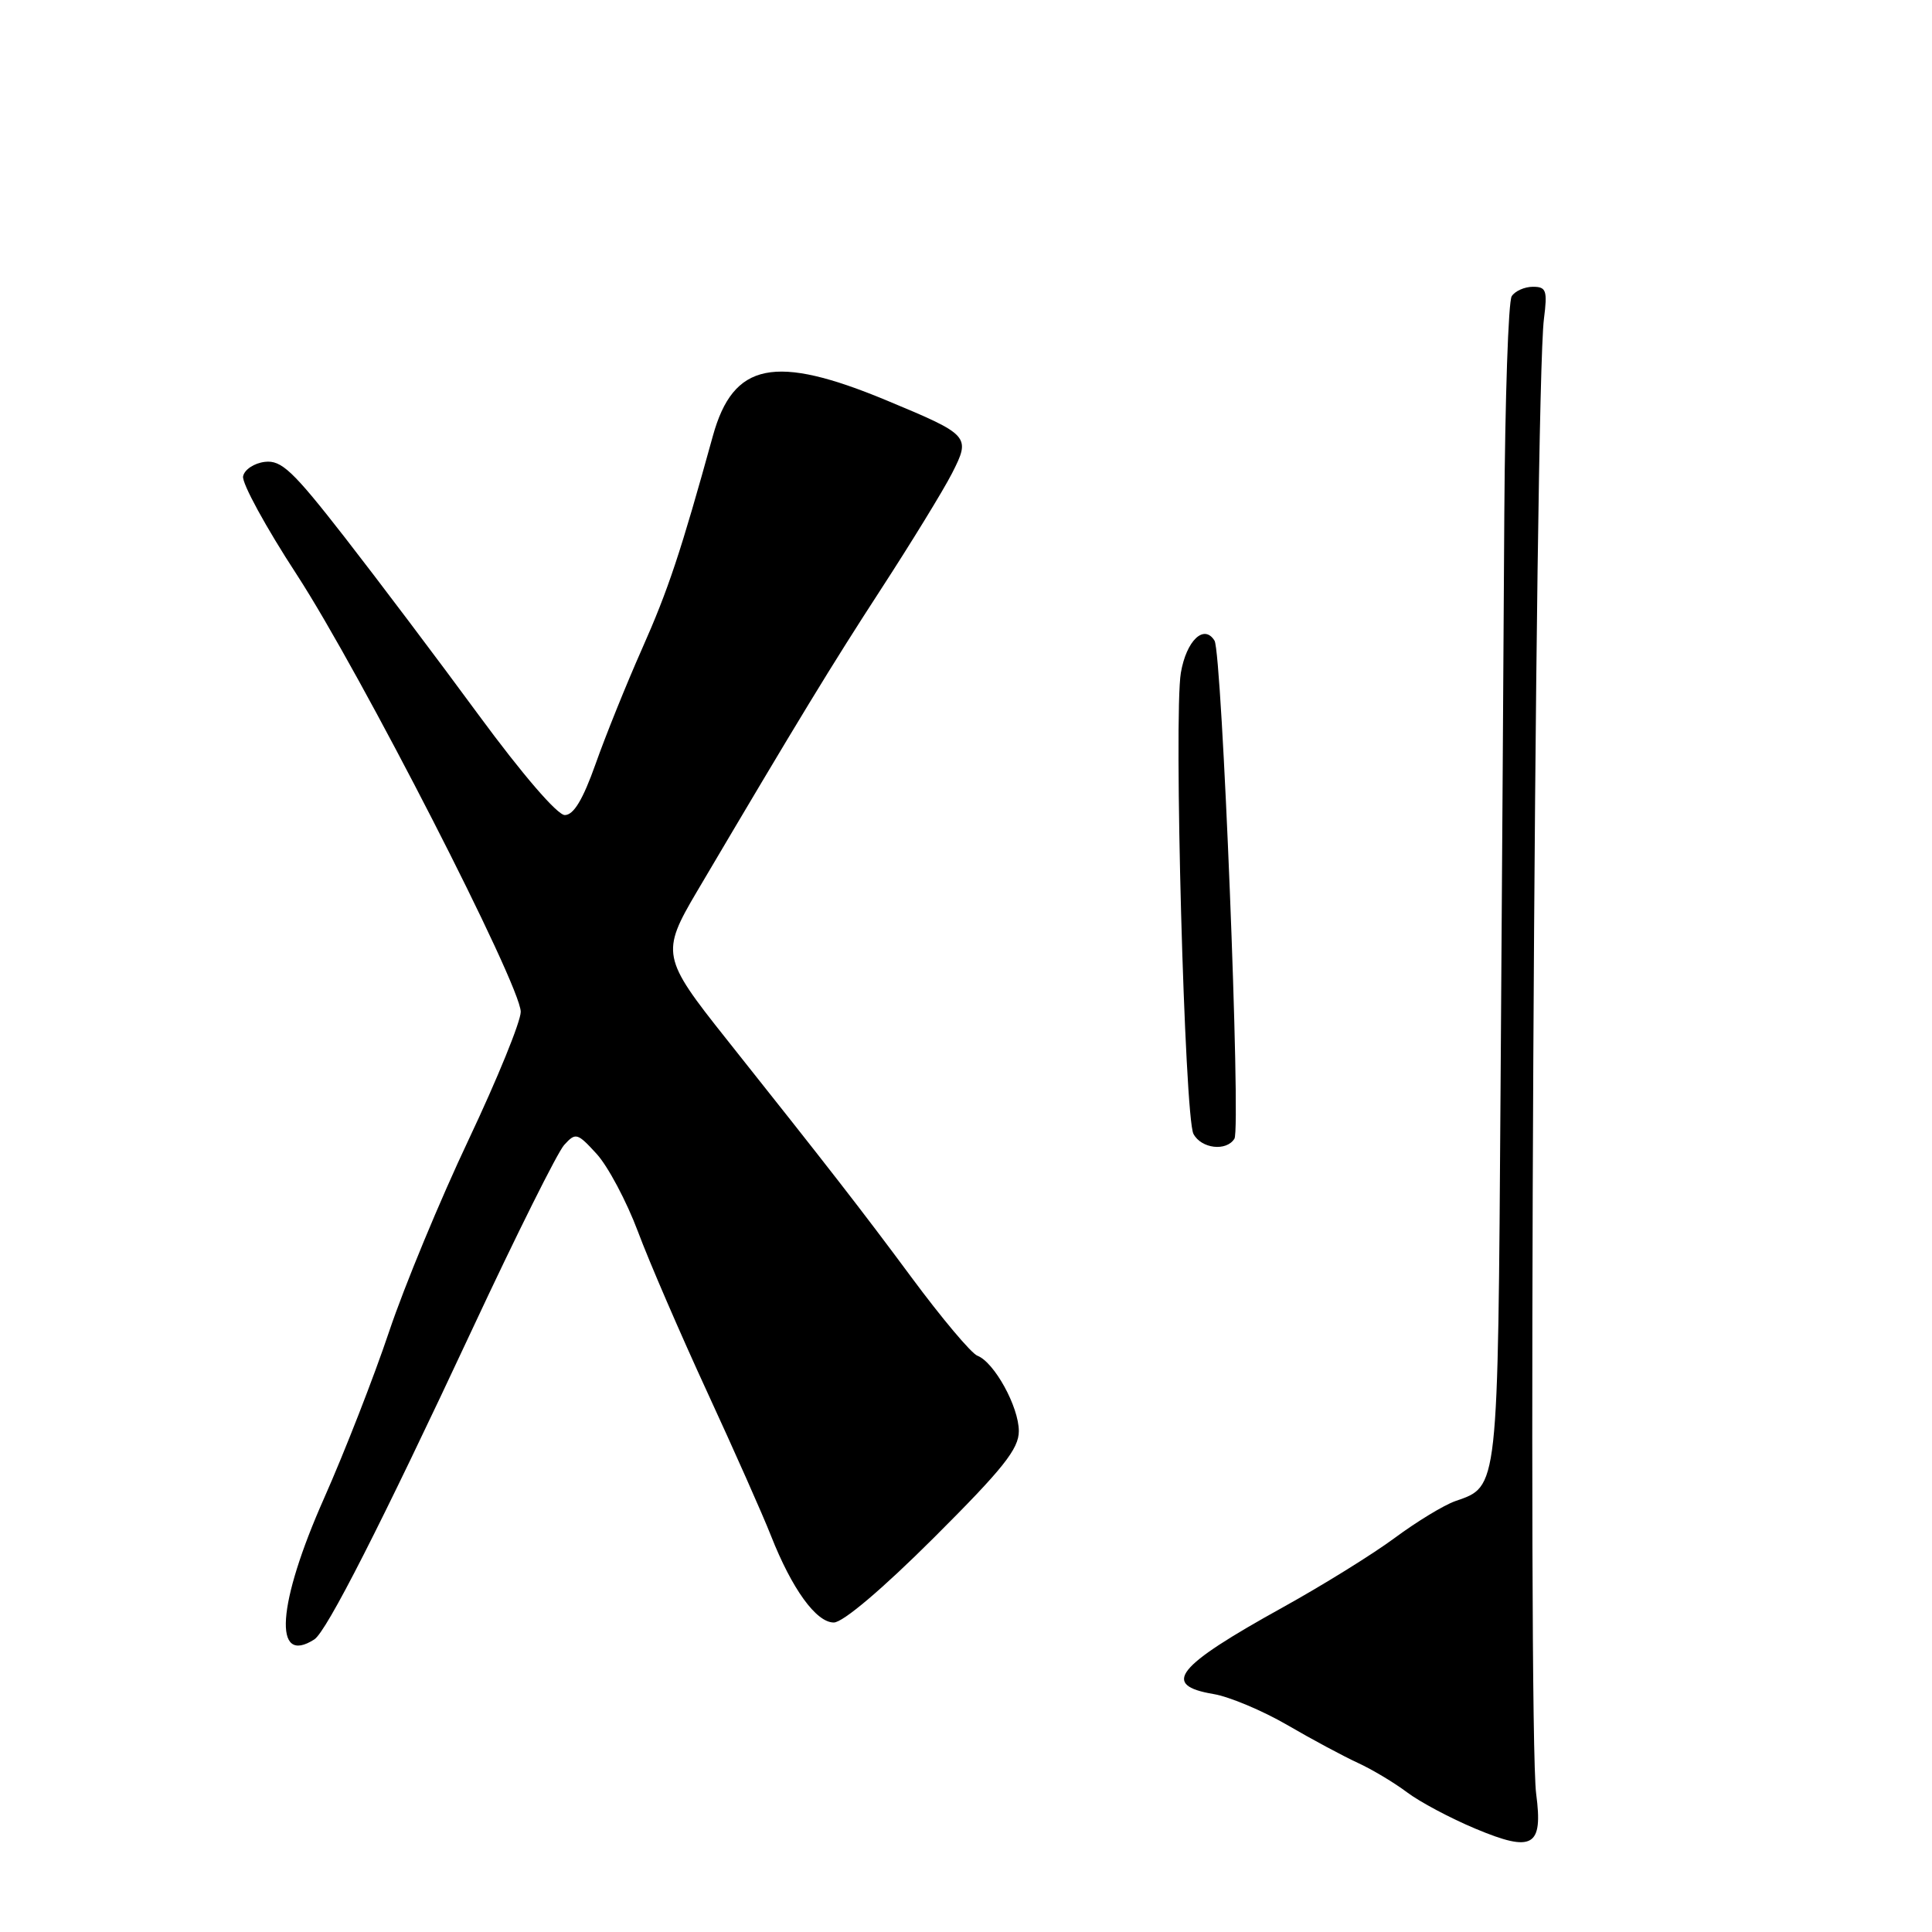 <?xml version="1.0" encoding="UTF-8" standalone="no"?>
<!DOCTYPE svg PUBLIC "-//W3C//DTD SVG 1.1//EN" "http://www.w3.org/Graphics/SVG/1.1/DTD/svg11.dtd" >
<svg xmlns="http://www.w3.org/2000/svg" xmlns:xlink="http://www.w3.org/1999/xlink" version="1.1" viewBox="0 0 256 256">
 <g >
 <path fill="currentColor"
d=" M 203.55 237.69 C 202.41 229.08 203.34 51.96 204.58 42.25 C 205.06 38.48 204.89 38.00 203.12 38.00 C 202.02 38.00 200.75 38.56 200.31 39.25 C 199.86 39.94 199.43 52.88 199.33 68.00 C 199.24 83.12 199.02 117.55 198.83 144.50 C 198.47 197.81 198.57 196.91 192.82 198.91 C 191.32 199.44 187.71 201.63 184.80 203.79 C 181.88 205.95 175.22 210.08 170.00 212.97 C 155.77 220.85 153.82 223.29 160.80 224.47 C 162.89 224.82 167.27 226.66 170.55 228.56 C 173.82 230.47 178.05 232.73 179.94 233.60 C 181.83 234.47 184.75 236.22 186.44 237.49 C 188.12 238.76 192.20 240.93 195.50 242.31 C 203.11 245.50 204.48 244.71 203.55 237.69 Z  M 41.65 217.23 C 43.27 216.19 50.45 202.08 62.64 176.00 C 68.42 163.62 73.87 152.70 74.75 151.72 C 76.28 150.04 76.49 150.09 79.07 152.91 C 80.56 154.55 83.02 159.17 84.53 163.19 C 86.03 167.21 90.18 176.80 93.73 184.50 C 97.28 192.20 101.08 200.75 102.16 203.50 C 104.94 210.55 108.15 214.99 110.48 214.99 C 111.68 215.00 116.93 210.55 123.73 203.77 C 132.91 194.61 135.00 192.00 135.00 189.63 C 135.00 186.41 131.75 180.50 129.51 179.64 C 128.71 179.34 124.79 174.68 120.80 169.29 C 114.18 160.35 109.78 154.70 96.19 137.60 C 87.71 126.94 87.57 126.23 92.34 118.15 C 105.95 95.10 110.19 88.15 116.68 78.16 C 120.73 71.93 124.99 64.98 126.14 62.73 C 128.65 57.80 128.51 57.65 117.51 53.07 C 102.66 46.89 97.16 48.00 94.46 57.76 C 90.21 73.14 88.55 78.15 85.06 86.00 C 82.99 90.67 80.22 97.54 78.91 101.25 C 77.24 105.95 76.01 108.00 74.84 108.00 C 73.85 108.00 69.21 102.61 63.43 94.75 C 58.08 87.46 50.09 76.87 45.68 71.20 C 38.80 62.37 37.29 60.94 35.09 61.20 C 33.67 61.37 32.38 62.23 32.21 63.12 C 32.04 64.02 35.23 69.87 39.31 76.12 C 47.78 89.14 69.00 130.55 69.00 134.07 C 69.00 135.36 65.90 142.96 62.12 150.96 C 58.33 158.96 53.58 170.42 51.56 176.44 C 49.54 182.46 45.66 192.40 42.94 198.53 C 36.72 212.55 36.15 220.76 41.65 217.23 Z  M 163.57 150.88 C 164.45 149.47 161.93 86.50 160.93 84.89 C 159.54 82.64 157.20 84.88 156.47 89.15 C 155.51 94.87 156.96 148.02 158.14 150.25 C 159.18 152.21 162.51 152.60 163.57 150.88 Z "/>
</g>
</svg>